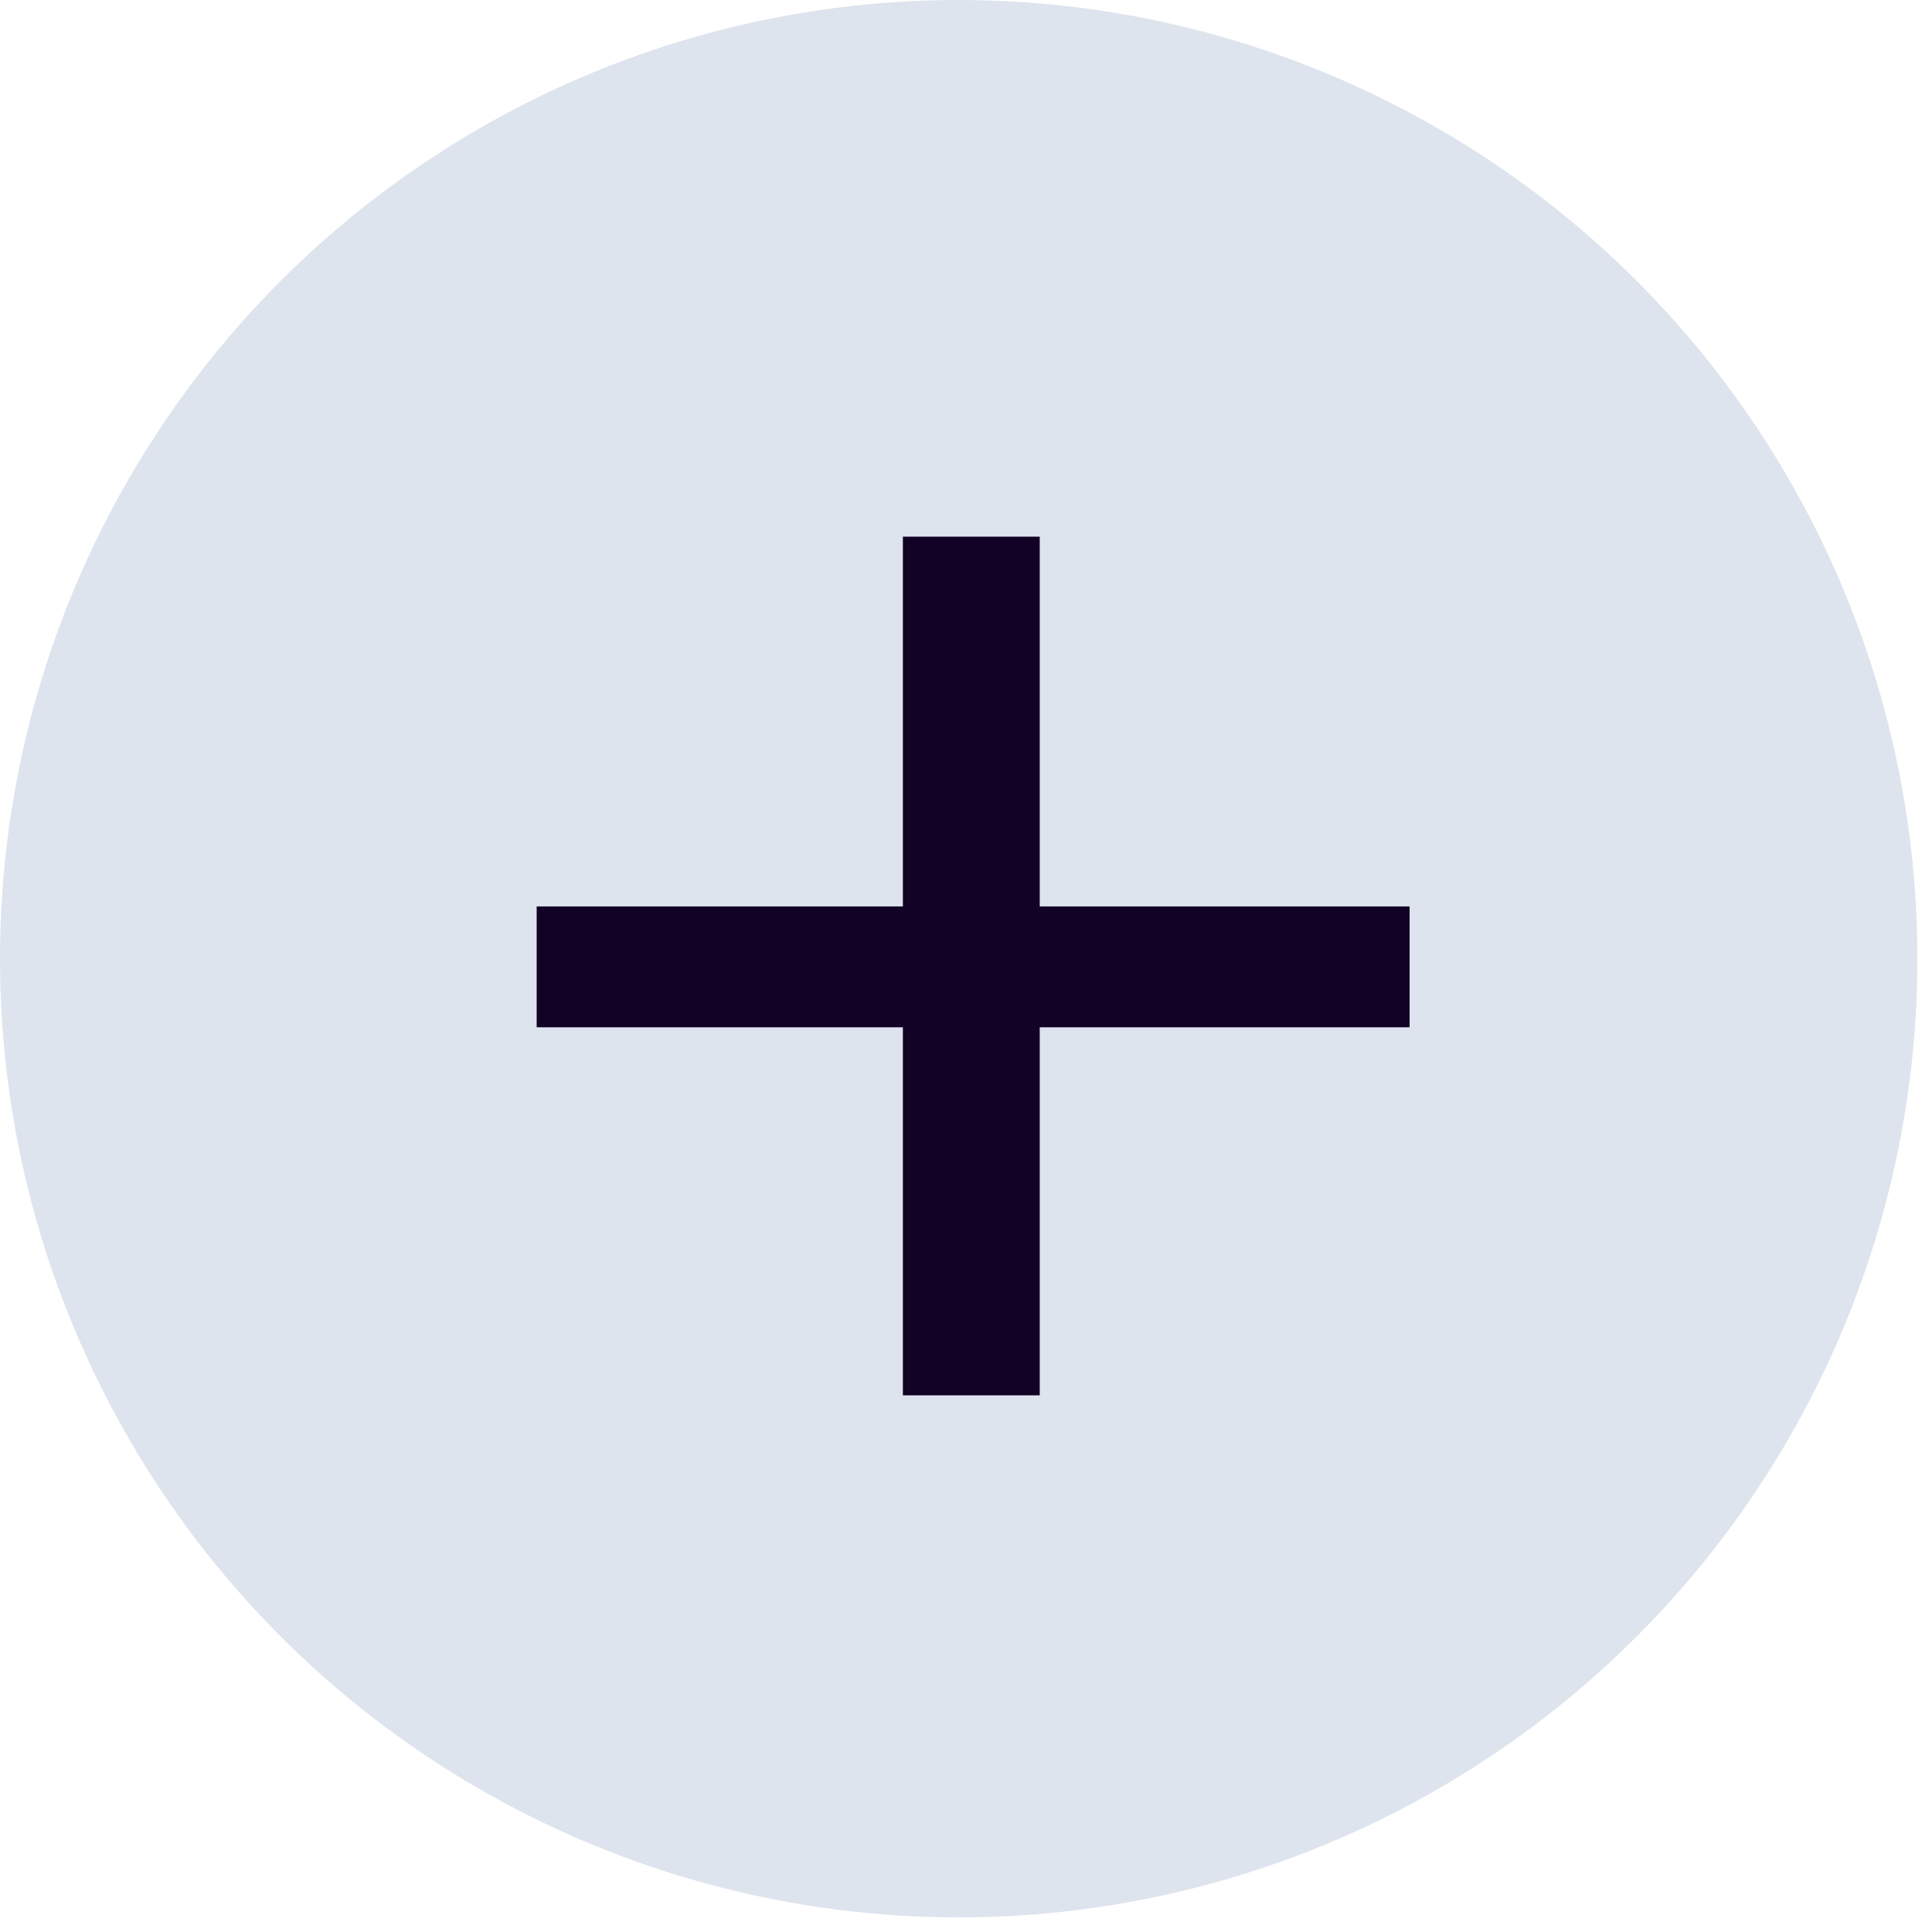 <svg width="18" height="18" viewBox="0 0 18 18" fill="none" xmlns="http://www.w3.org/2000/svg">
<circle cx="8.932" cy="8.932" r="8.932" fill="#DEE4ED"/>
<path d="M5 9.571V8.445H13.133V9.571H5ZM8.412 13V5H9.687V13H8.412Z" fill="#120226"/>
</svg>
